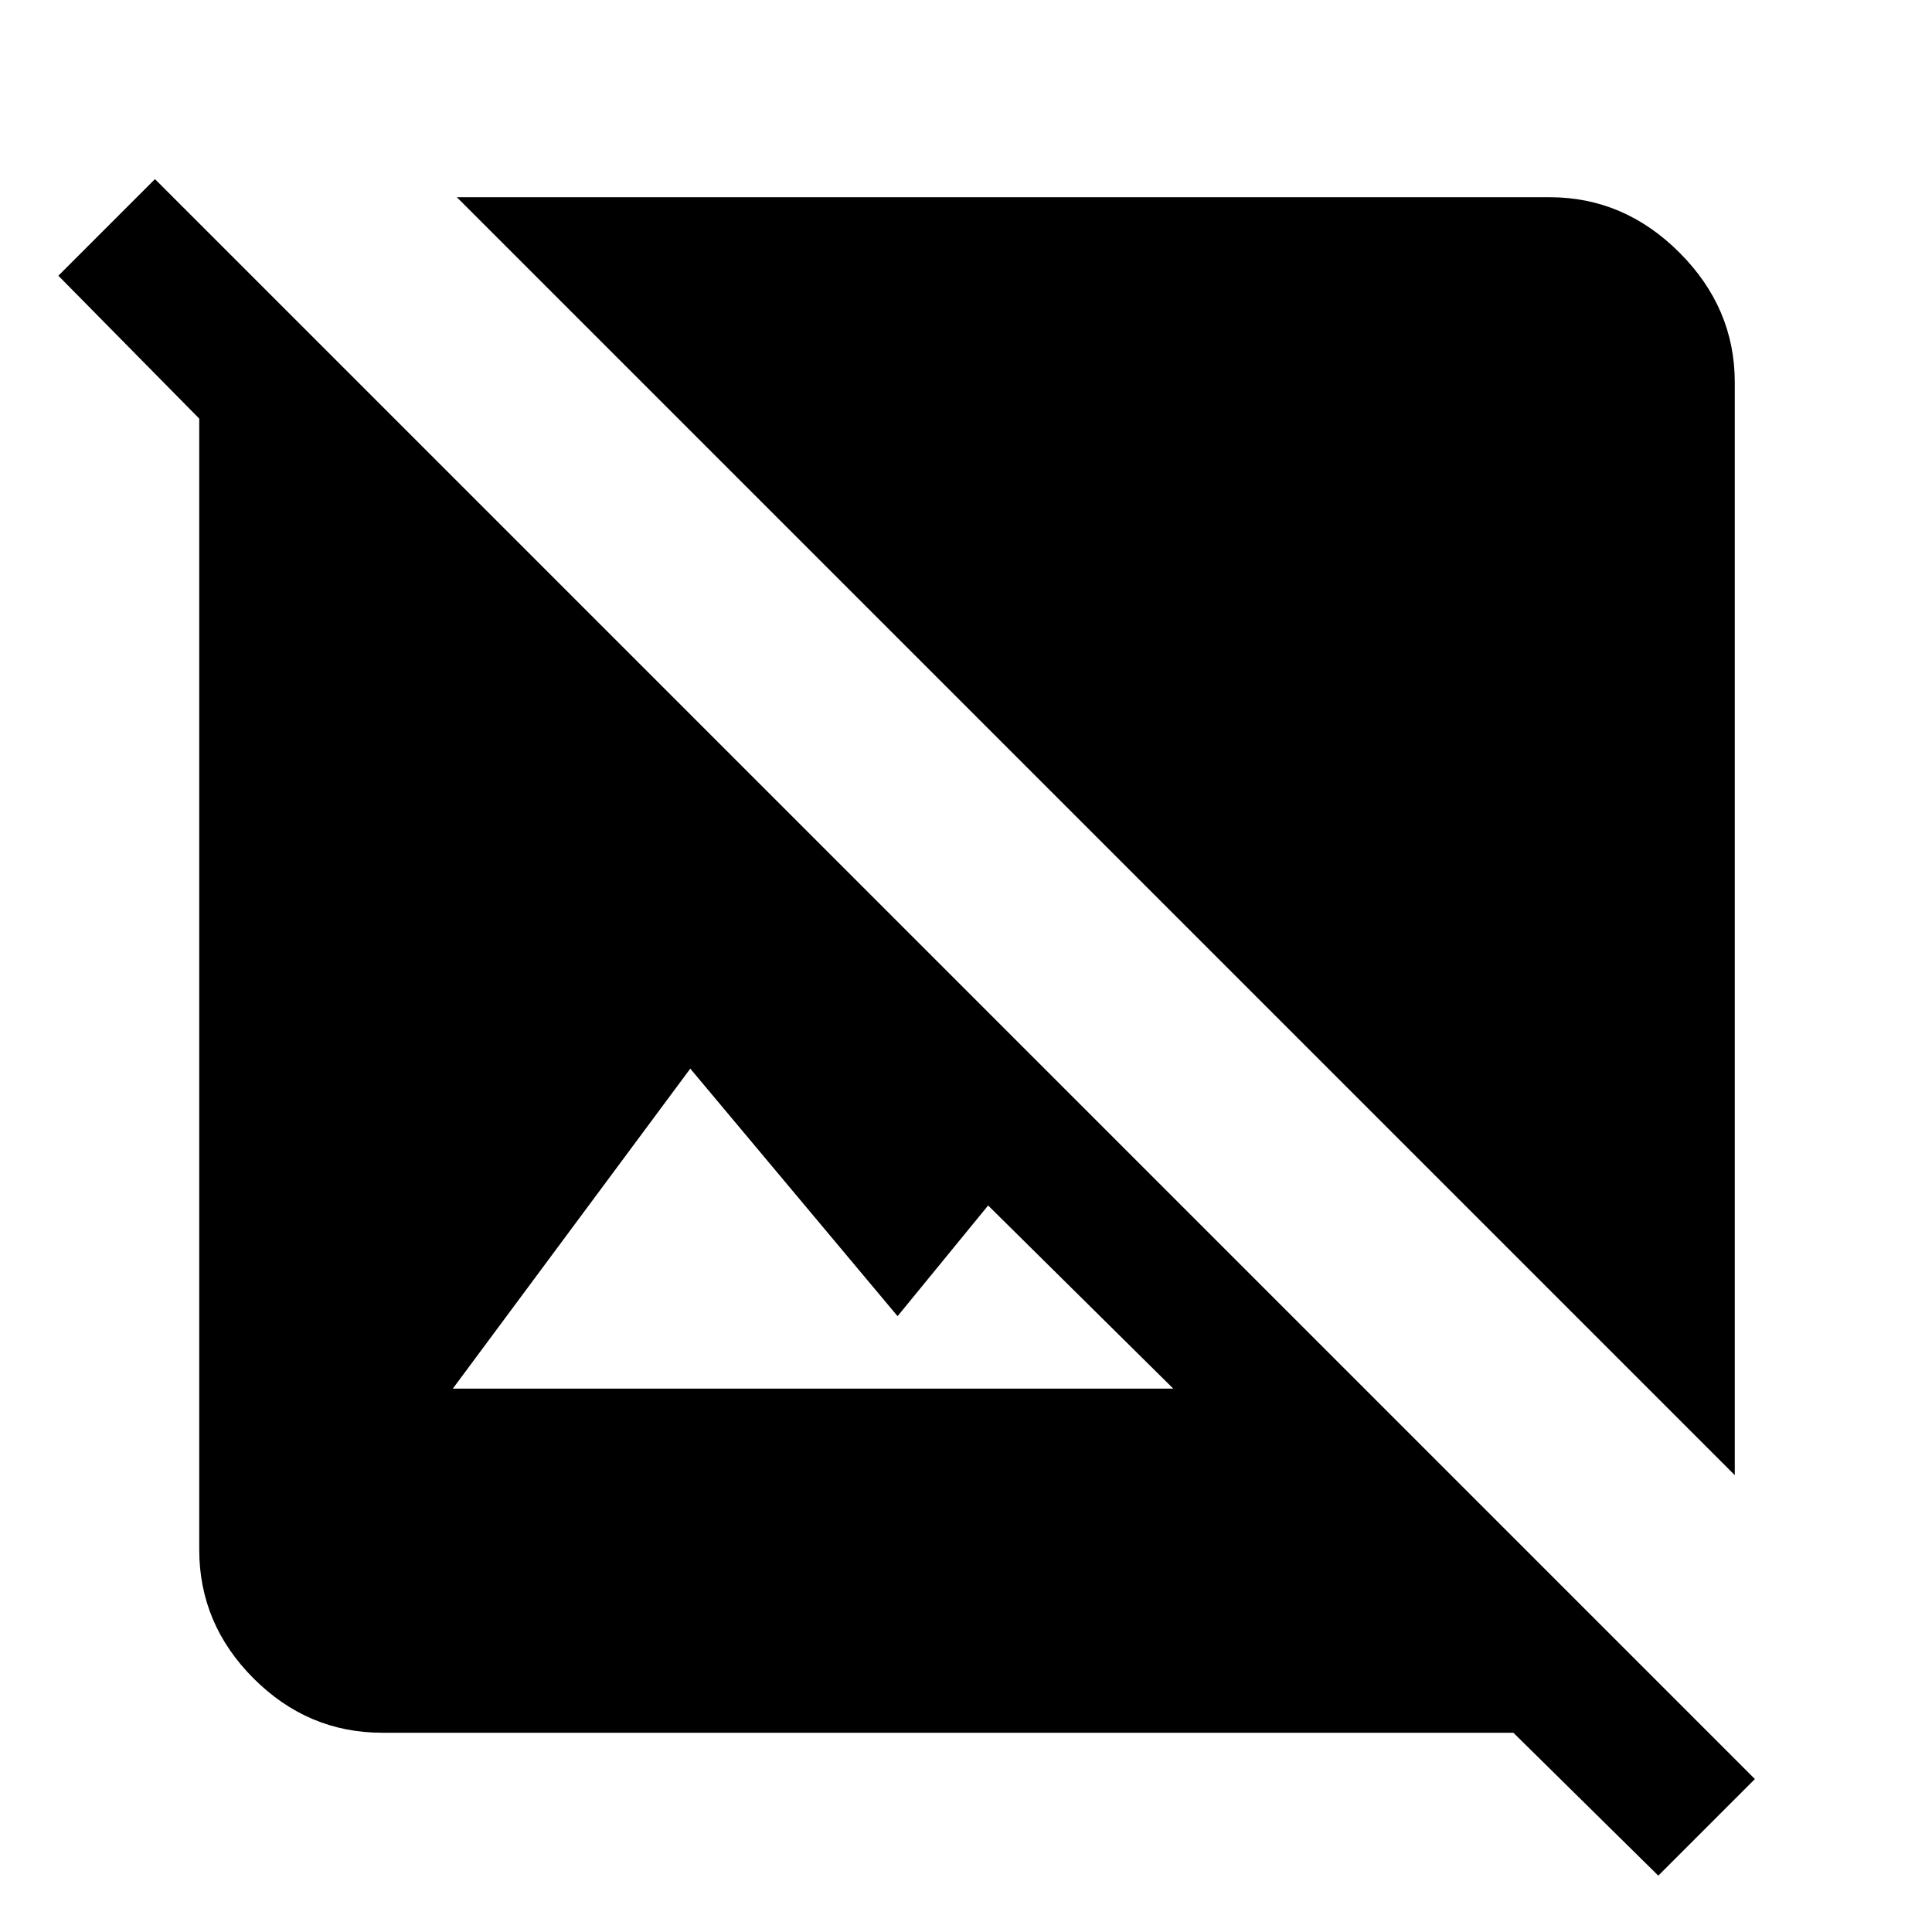 <svg xmlns="http://www.w3.org/2000/svg" height="48" width="48"><path d="M43.1 36.65 11.35 4.9H38.5Q40.35 4.9 41.725 6.275Q43.1 7.65 43.1 9.5ZM41.2 46.6 37.6 43.05H9.5Q7.65 43.05 6.3 41.7Q4.95 40.35 4.95 38.5V10.4L1.45 6.85L3.85 4.45L43.6 44.2ZM11.25 34.5H29.15L24.55 29.95L22.3 32.7L17.15 26.55Z"/></svg>